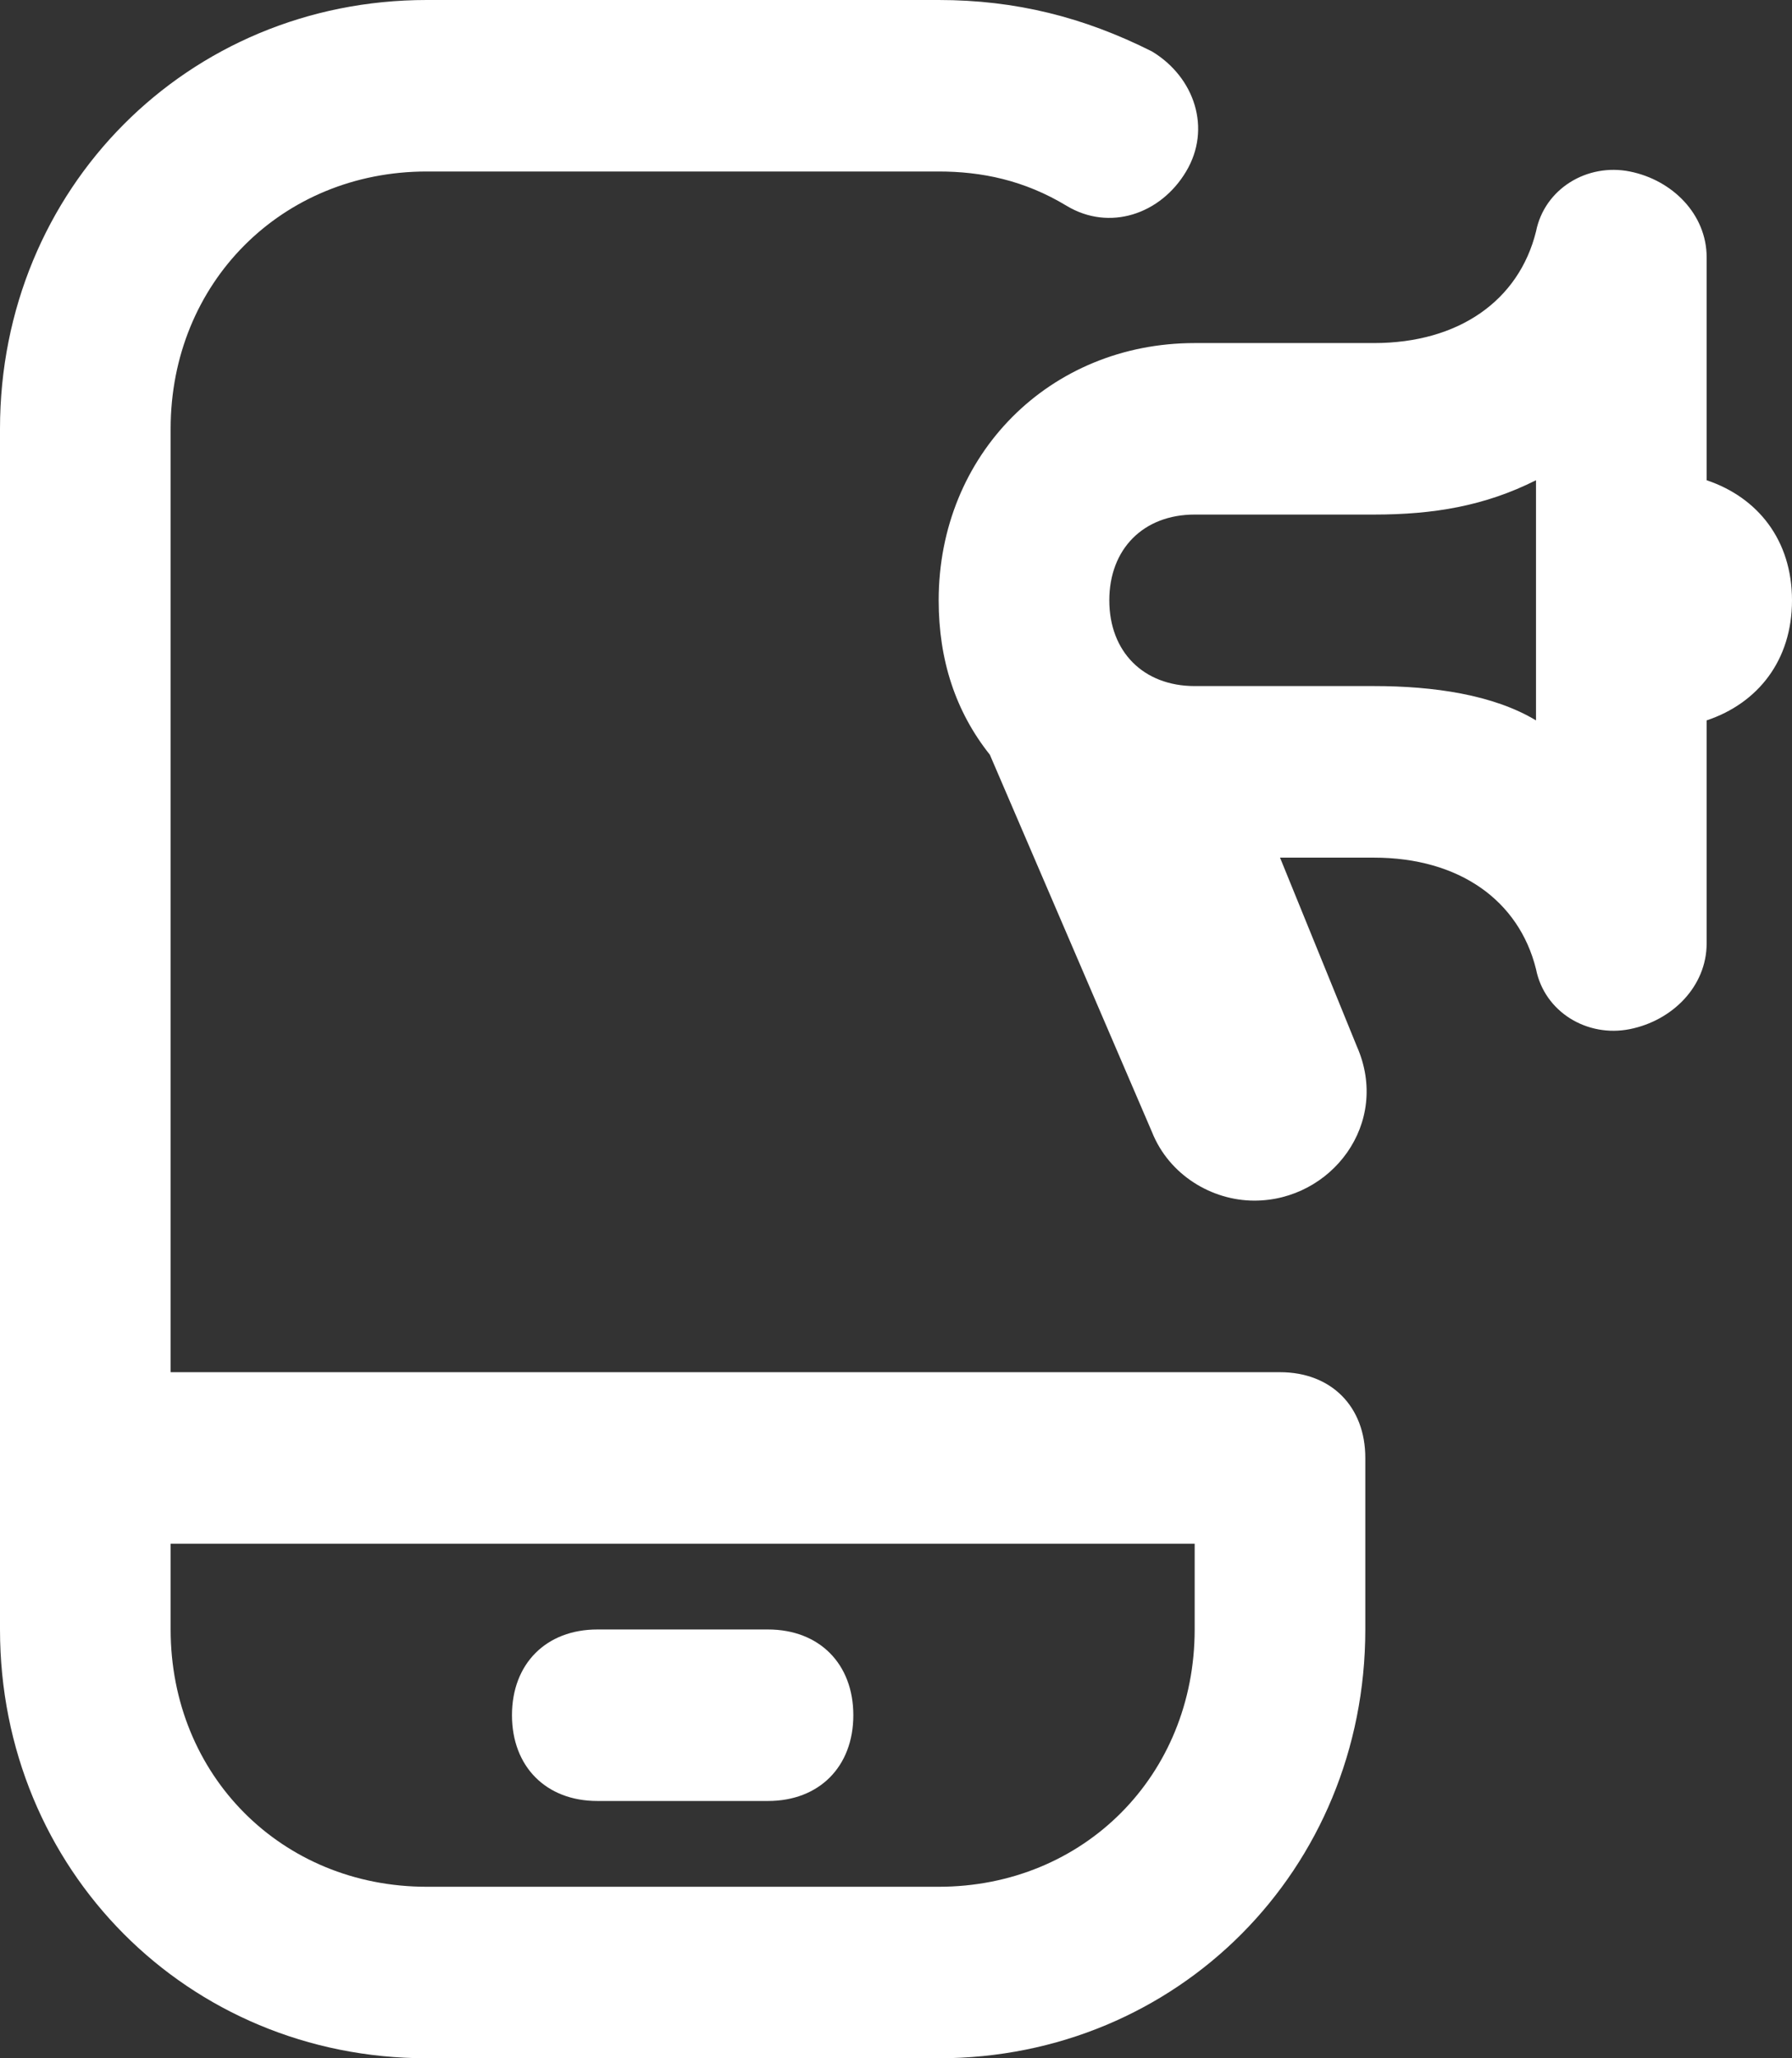 <svg width="27" height="31" viewBox="0 0 27 31" fill="none" xmlns="http://www.w3.org/2000/svg">
<rect x="0" y="0" width="27" height="31" fill="#333333" stroke="none"/>
<g clip-path="url(#clip0_908_602)">
<path d="M19.286 20.667H2.571V6.458C2.571 4.263 4.243 2.583 6.429 2.583H14.143C14.786 2.583 15.429 2.712 16.071 3.1C16.714 3.487 17.486 3.229 17.871 2.583C18.257 1.938 18 1.163 17.357 0.775C16.329 0.258 15.3 0 14.143 0H6.429C2.829 0 0 2.842 0 6.458V24.542C0 28.158 2.829 31 6.429 31H14.143C17.743 31 20.571 28.158 20.571 24.542V21.958C20.571 21.183 20.057 20.667 19.286 20.667ZM18 24.542C18 26.738 16.329 28.417 14.143 28.417H6.429C4.243 28.417 2.571 26.738 2.571 24.542V23.25H18V24.542ZM7.714 25.833C7.714 25.058 8.229 24.542 9 24.542H11.571C12.343 24.542 12.857 25.058 12.857 25.833C12.857 26.608 12.343 27.125 11.571 27.125H9C8.229 27.125 7.714 26.608 7.714 25.833ZM27 9.042C27 8.137 26.486 7.492 25.714 7.233V3.875C25.714 3.229 25.2 2.712 24.557 2.583C23.914 2.454 23.271 2.842 23.143 3.487C22.886 4.521 21.986 5.167 20.7 5.167H18C15.814 5.167 14.143 6.846 14.143 9.042C14.143 9.946 14.4 10.721 14.914 11.367L17.357 17.05C17.614 17.696 18.257 18.083 18.9 18.083C20.057 18.083 20.957 16.921 20.443 15.758L19.286 12.917H20.7C21.986 12.917 22.886 13.562 23.143 14.596C23.271 15.242 23.914 15.629 24.557 15.5C25.2 15.371 25.714 14.854 25.714 14.208V10.85C26.486 10.592 27 9.946 27 9.042ZM23.143 10.85C22.5 10.463 21.6 10.333 20.7 10.333H18C17.229 10.333 16.714 9.817 16.714 9.042C16.714 8.267 17.229 7.75 18 7.75H20.7C21.6 7.75 22.371 7.621 23.143 7.233V10.85Z" fill="white"/>
</g>
<defs>
<clipPath id="clip0_908_602">
<rect width="27" height="31" fill="white"/>
</clipPath>
</defs>
</svg>
